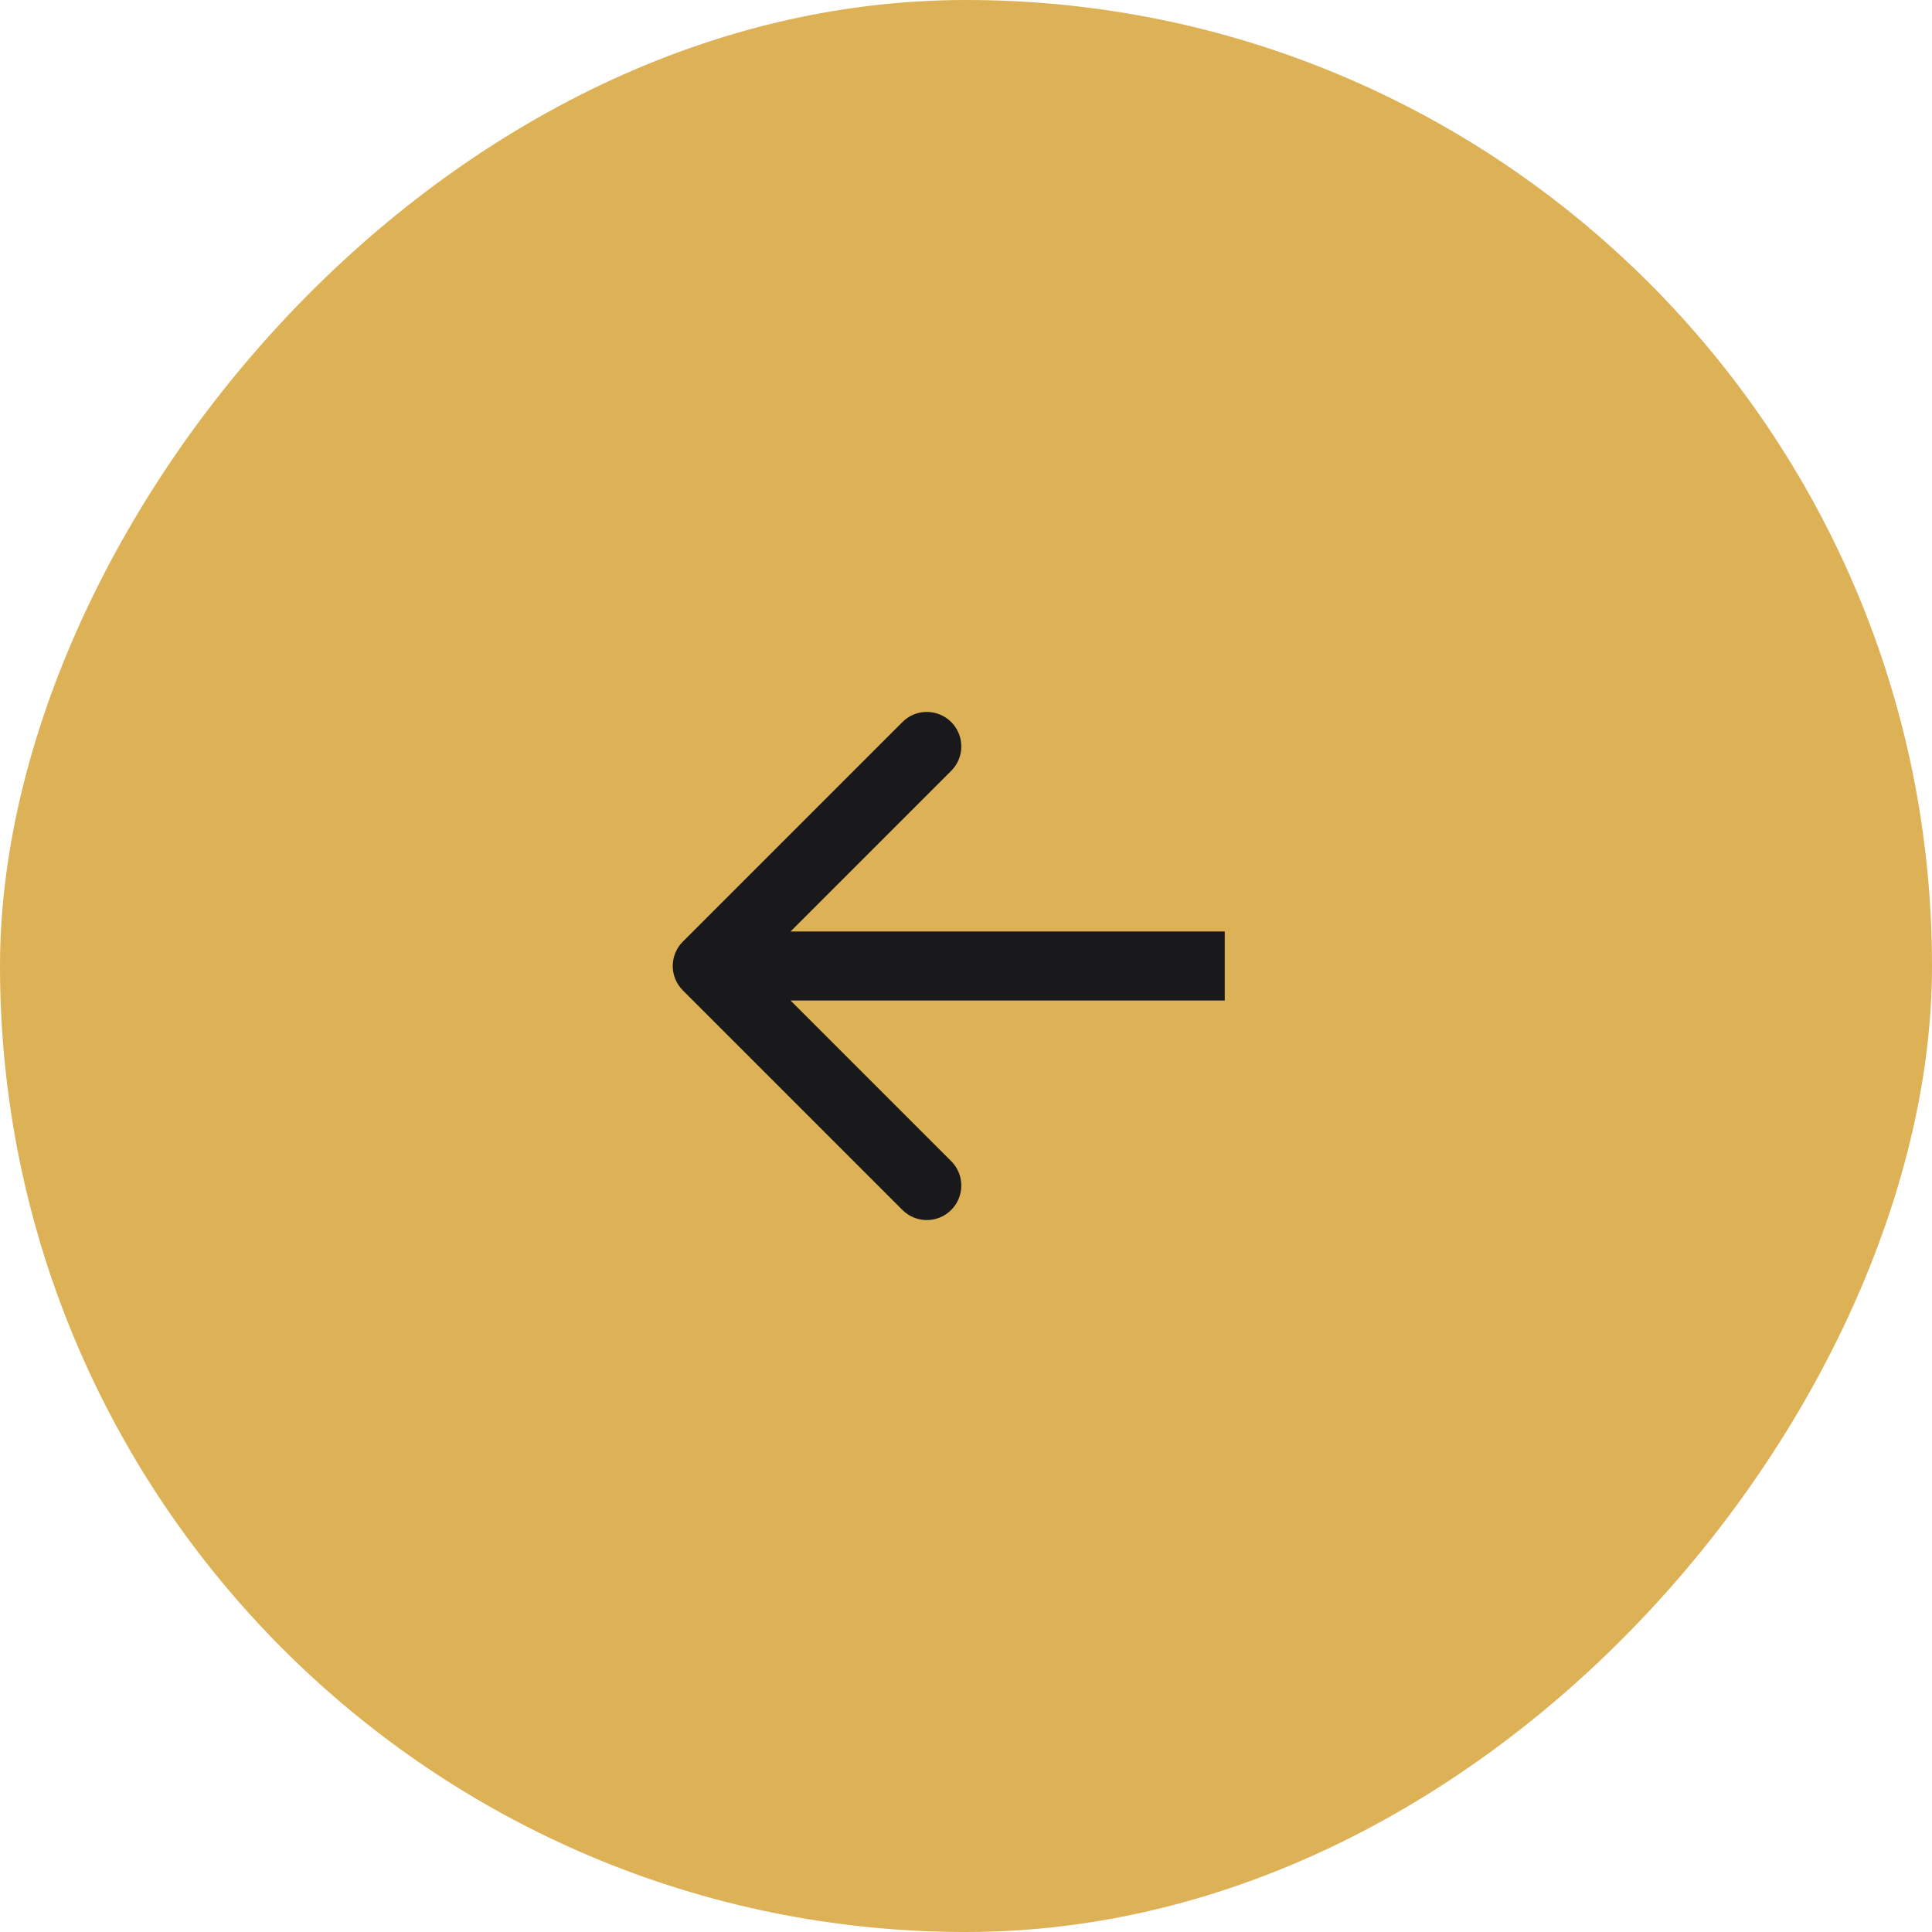 <svg width="56" height="56" viewBox="0 0 56 56" fill="none" xmlns="http://www.w3.org/2000/svg">
<rect width="56" height="56" rx="28" transform="matrix(-1 0 0 1 56 0)" fill="#DDB156"/>
<path d="M19.793 27.293C19.402 27.683 19.402 28.317 19.793 28.707L26.157 35.071C26.547 35.462 27.18 35.462 27.571 35.071C27.962 34.681 27.962 34.047 27.571 33.657L21.914 28L27.571 22.343C27.962 21.953 27.962 21.32 27.571 20.929C27.18 20.538 26.547 20.538 26.157 20.929L19.793 27.293ZM35.5 27L20.5 27V29H35.5V27Z" fill="#19191C"/>
</svg>
